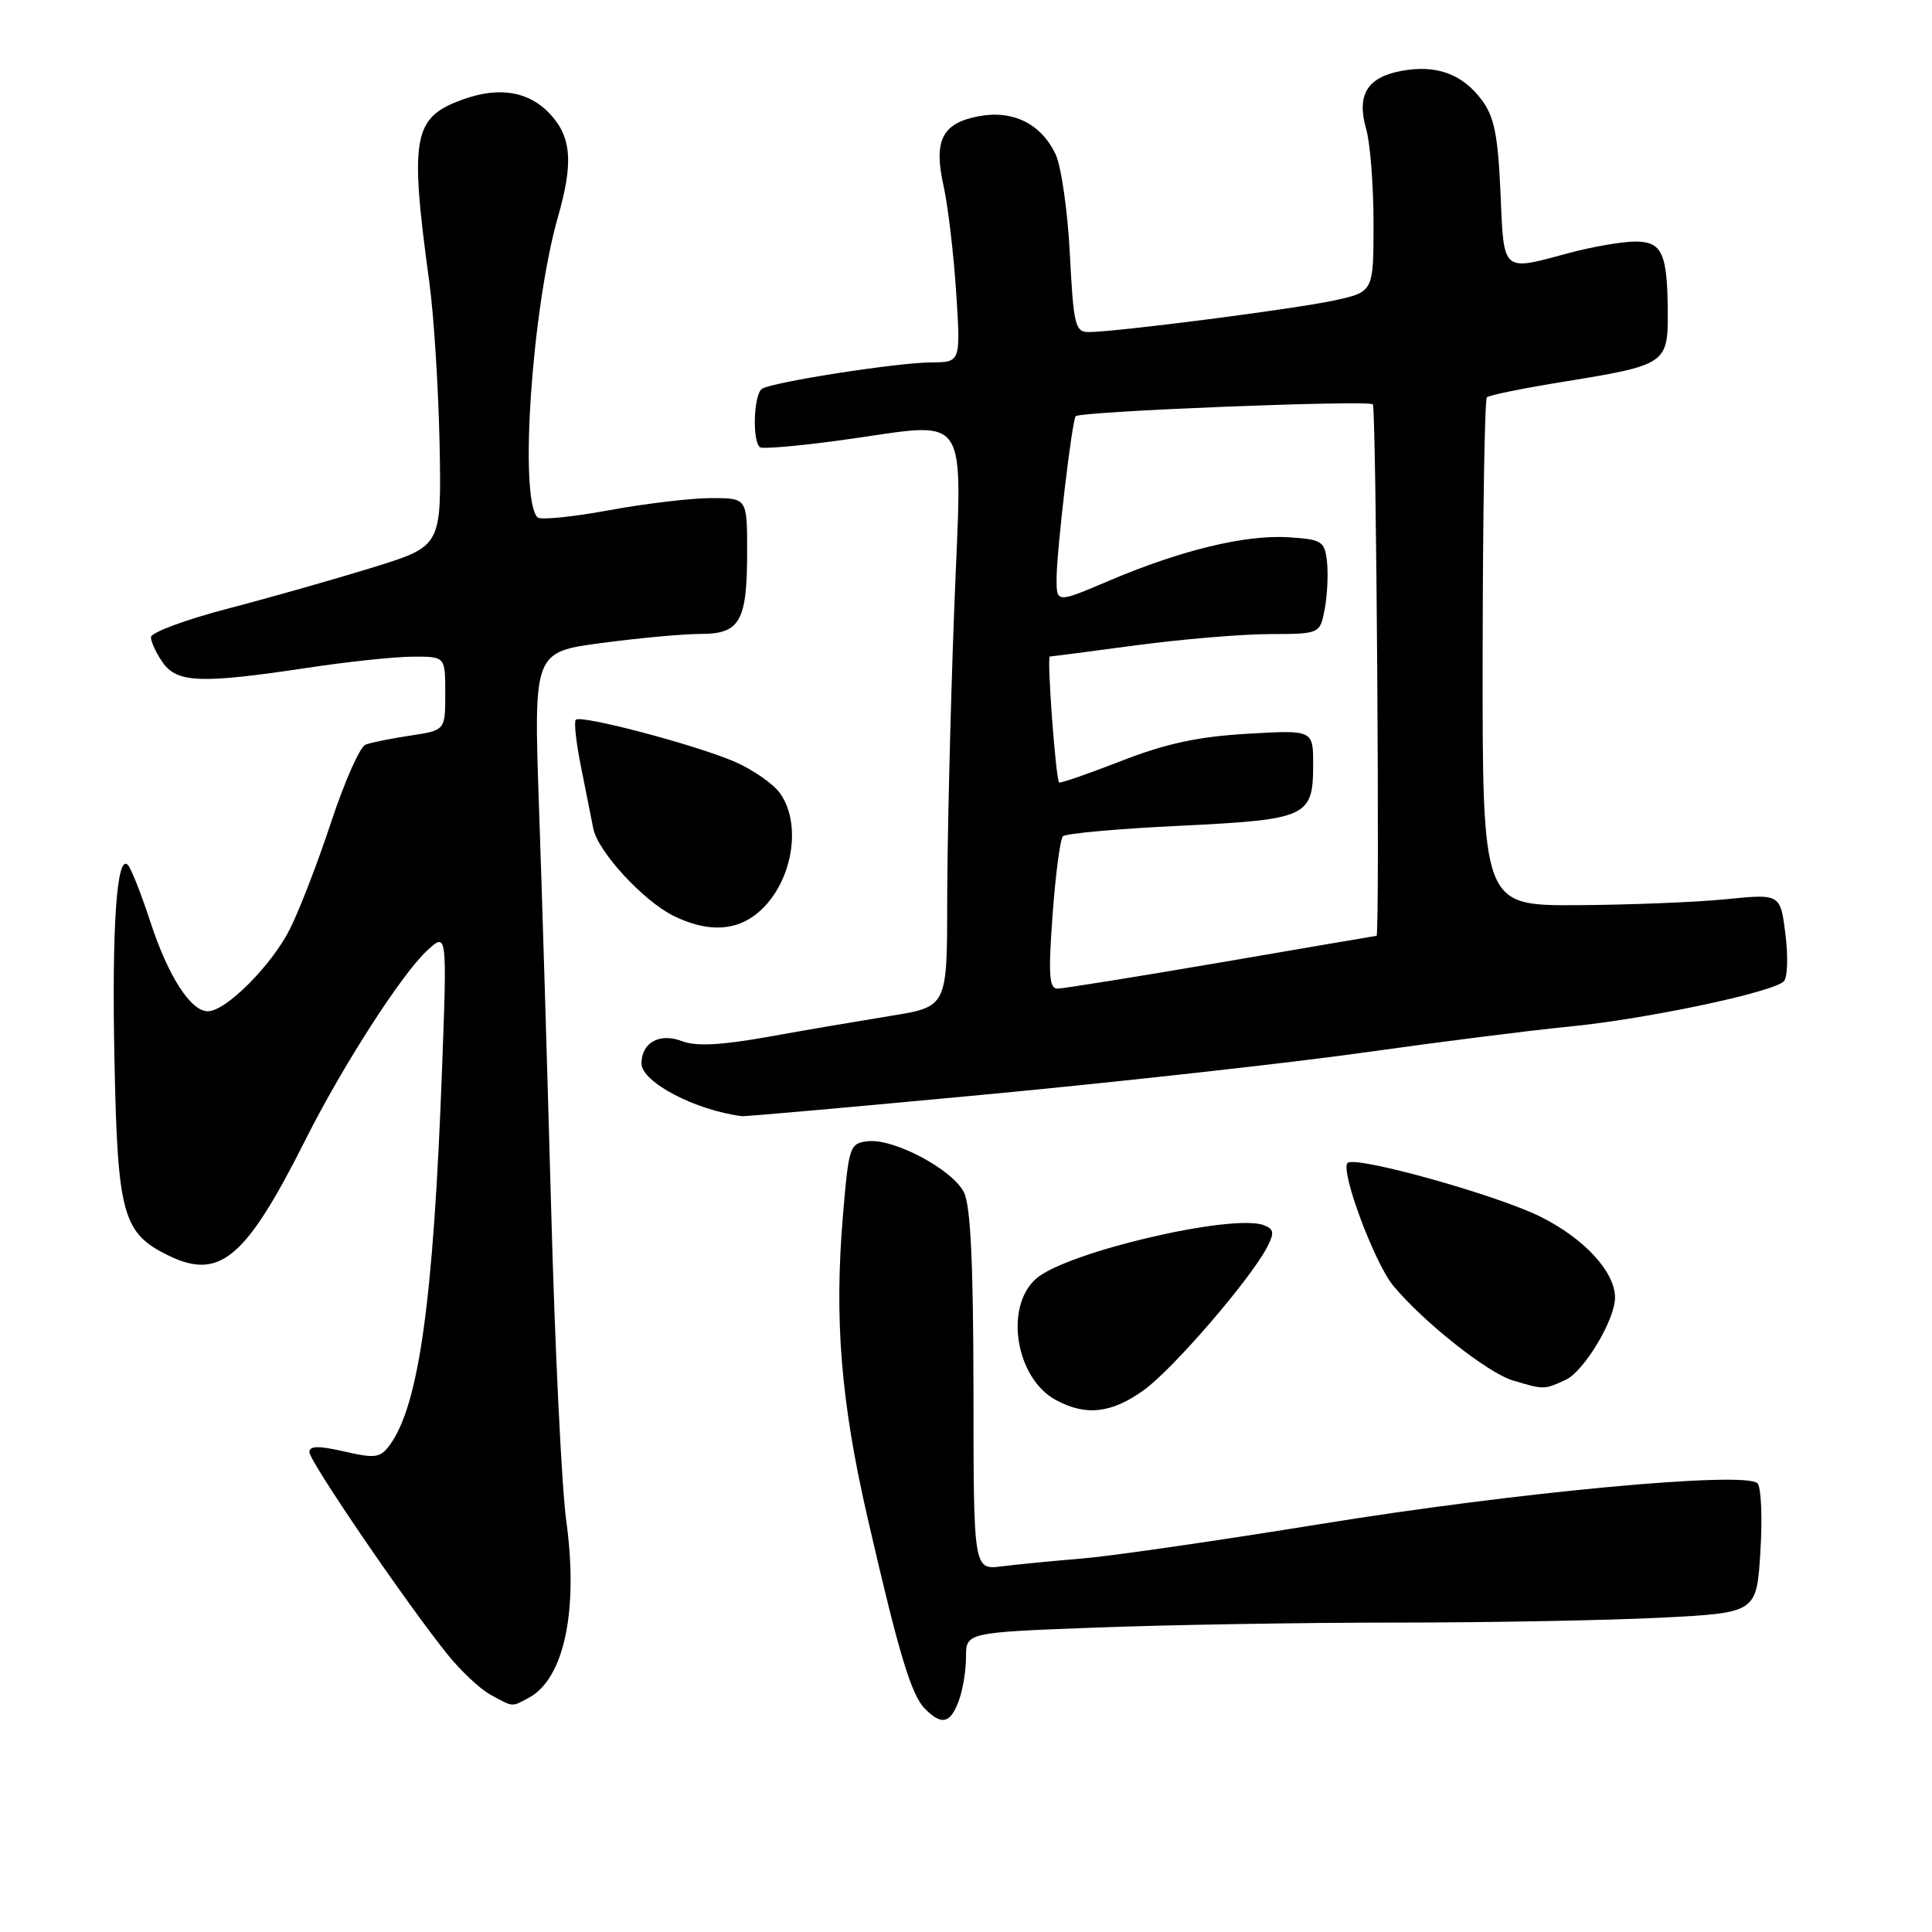 <?xml version="1.0" encoding="UTF-8" standalone="no"?>
<!DOCTYPE svg PUBLIC "-//W3C//DTD SVG 1.1//EN" "http://www.w3.org/Graphics/SVG/1.1/DTD/svg11.dtd" >
<svg xmlns="http://www.w3.org/2000/svg" xmlns:xlink="http://www.w3.org/1999/xlink" version="1.1" viewBox="0 0 256 256">
 <g >
 <path fill="currentColor"
d=" M 127.02 225.43 C 127.56 224.02 128.00 221.39 128.00 219.59 C 128.00 216.31 128.00 216.31 145.25 215.66 C 154.74 215.30 172.62 215.00 185.00 215.00 C 197.38 215.00 213.18 214.70 220.13 214.35 C 232.76 213.70 232.76 213.70 233.26 205.60 C 233.54 201.15 233.37 197.07 232.88 196.55 C 231.34 194.89 200.89 197.73 175.00 201.94 C 161.53 204.12 147.35 206.18 143.50 206.50 C 139.65 206.82 134.81 207.29 132.75 207.55 C 129.00 208.02 129.00 208.02 128.99 184.26 C 128.97 167.41 128.61 159.77 127.73 158.00 C 126.23 154.97 118.45 150.83 115.00 151.22 C 112.59 151.49 112.47 151.86 111.70 161.00 C 110.53 174.79 111.42 185.72 114.93 201.00 C 119.12 219.23 120.74 224.59 122.58 226.44 C 124.78 228.64 125.90 228.39 127.02 225.43 Z  M 70.06 224.97 C 74.75 222.46 76.67 213.41 75.03 201.50 C 74.43 197.10 73.53 178.65 73.04 160.50 C 72.54 142.35 71.82 118.25 71.42 106.95 C 70.71 86.40 70.71 86.40 79.72 85.20 C 84.67 84.54 90.57 84.00 92.83 84.00 C 98.06 84.00 99.00 82.34 99.00 73.07 C 99.00 66.00 99.00 66.00 94.25 66.00 C 91.64 66.00 85.54 66.72 80.70 67.61 C 75.86 68.50 71.59 68.93 71.23 68.56 C 68.75 66.08 70.48 40.80 73.96 28.63 C 75.99 21.54 75.72 18.15 72.87 15.09 C 70.13 12.15 66.28 11.46 61.59 13.09 C 54.69 15.49 54.23 17.91 56.90 37.50 C 57.50 41.90 58.10 51.54 58.25 58.93 C 58.50 72.36 58.50 72.36 49.50 75.16 C 44.55 76.69 35.89 79.16 30.25 80.63 C 24.61 82.10 20.00 83.81 20.00 84.43 C 20.00 85.05 20.70 86.56 21.56 87.78 C 23.45 90.49 26.64 90.61 40.59 88.51 C 46.04 87.68 52.41 87.01 54.75 87.01 C 59.00 87.00 59.00 87.00 59.00 91.89 C 59.00 96.77 59.00 96.77 54.37 97.47 C 51.83 97.85 49.15 98.39 48.43 98.67 C 47.70 98.95 45.67 103.52 43.91 108.84 C 42.16 114.15 39.69 120.57 38.42 123.09 C 36.02 127.89 29.93 134.00 27.54 134.00 C 25.27 134.00 22.28 129.35 19.94 122.20 C 18.74 118.51 17.39 115.11 16.96 114.63 C 15.47 113.01 14.80 122.74 15.17 140.65 C 15.58 160.92 16.27 163.41 22.29 166.35 C 29.13 169.69 32.56 166.79 40.53 150.92 C 45.41 141.22 53.23 129.06 56.59 125.96 C 59.25 123.50 59.25 123.50 58.56 142.00 C 57.43 172.37 55.50 186.20 51.66 191.45 C 50.39 193.18 49.75 193.28 45.62 192.33 C 42.20 191.55 41.00 191.57 41.00 192.42 C 41.00 193.63 53.81 212.40 59.29 219.21 C 61.05 221.40 63.62 223.81 64.99 224.56 C 68.08 226.23 67.74 226.21 70.06 224.97 Z  M 151.60 184.17 C 155.49 181.35 165.68 169.52 167.91 165.24 C 168.88 163.36 168.81 162.86 167.48 162.35 C 163.33 160.76 141.42 165.88 137.34 169.39 C 133.04 173.08 134.55 182.60 139.89 185.50 C 143.88 187.67 147.31 187.28 151.60 184.17 Z  M 207.44 182.85 C 209.88 181.73 214.00 174.88 214.00 171.93 C 213.99 168.53 209.94 164.12 204.14 161.23 C 198.35 158.33 179.57 153.10 178.56 154.10 C 177.56 155.11 182.12 167.36 184.62 170.37 C 188.63 175.20 197.16 181.95 200.50 182.93 C 204.61 184.15 204.58 184.15 207.44 182.85 Z  M 131.33 144.96 C 149.02 143.28 171.38 140.79 181.00 139.43 C 190.62 138.07 202.78 136.53 208.01 136.02 C 218.13 135.03 234.91 131.49 236.37 130.03 C 236.86 129.54 236.95 126.74 236.58 123.79 C 235.91 118.43 235.91 118.43 228.70 119.15 C 224.74 119.55 215.86 119.90 208.96 119.94 C 196.42 120.00 196.42 120.00 196.46 86.58 C 196.48 68.20 196.73 52.93 197.02 52.65 C 197.30 52.36 201.96 51.42 207.37 50.55 C 220.57 48.42 221.00 48.14 220.99 41.71 C 220.96 33.53 220.28 32.00 216.63 32.01 C 214.91 32.02 211.03 32.69 208.00 33.50 C 198.92 35.94 199.29 36.26 198.82 25.51 C 198.49 17.93 198.00 15.47 196.35 13.26 C 193.76 9.78 190.31 8.53 185.66 9.40 C 181.14 10.25 179.73 12.59 181.03 17.12 C 181.56 18.97 182.00 24.58 182.00 29.58 C 182.00 38.68 182.00 38.68 176.75 39.82 C 171.46 40.96 147.84 44.00 144.23 44.00 C 142.47 44.00 142.24 43.05 141.76 33.62 C 141.47 27.92 140.61 21.97 139.86 20.41 C 137.93 16.39 134.21 14.55 129.70 15.40 C 124.84 16.31 123.68 18.60 125.02 24.60 C 125.60 27.18 126.35 33.50 126.69 38.64 C 127.30 48.00 127.30 48.00 123.40 48.02 C 118.93 48.04 102.44 50.61 100.98 51.51 C 99.84 52.22 99.65 58.70 100.75 59.28 C 101.16 59.49 105.78 59.10 111.00 58.39 C 129.14 55.95 127.45 53.44 126.42 81.25 C 125.92 94.59 125.51 111.78 125.51 119.45 C 125.50 133.41 125.50 133.41 118.00 134.61 C 113.88 135.28 106.56 136.52 101.75 137.39 C 95.51 138.50 92.25 138.67 90.38 137.96 C 87.41 136.82 85.00 138.14 85.00 140.91 C 85.00 143.38 92.14 147.13 98.33 147.90 C 98.78 147.95 113.63 146.63 131.33 144.96 Z  M 99.78 121.44 C 104.70 118.00 106.54 109.65 103.38 105.14 C 102.49 103.87 99.76 101.97 97.30 100.91 C 92.05 98.66 76.98 94.69 76.30 95.37 C 76.03 95.63 76.35 98.47 77.00 101.67 C 77.64 104.88 78.37 108.52 78.61 109.78 C 79.20 112.81 85.22 119.37 89.26 121.36 C 93.39 123.39 96.96 123.42 99.78 121.44 Z  M 139.47 121.25 C 139.86 115.89 140.48 111.19 140.84 110.81 C 141.20 110.44 148.17 109.81 156.33 109.42 C 173.25 108.60 174.00 108.26 174.00 101.29 C 174.00 96.72 174.00 96.72 165.25 97.23 C 158.72 97.61 154.48 98.53 148.55 100.84 C 144.18 102.54 140.49 103.82 140.34 103.68 C 139.89 103.23 138.69 87.00 139.11 86.99 C 139.32 86.99 144.45 86.32 150.50 85.51 C 156.55 84.70 164.52 84.03 168.20 84.02 C 174.91 84.00 174.91 84.00 175.54 80.66 C 175.88 78.82 176.01 76.01 175.83 74.41 C 175.52 71.70 175.17 71.48 170.74 71.19 C 165.03 70.83 156.48 72.90 146.98 76.94 C 140.00 79.91 140.00 79.91 140.00 76.71 C 140.01 72.96 142.04 55.67 142.54 55.15 C 143.16 54.50 181.32 52.98 181.91 53.58 C 182.36 54.04 182.85 123.99 182.40 124.00 C 182.34 124.00 173.12 125.57 161.90 127.50 C 150.68 129.42 140.88 130.99 140.13 131.00 C 139.02 131.00 138.89 129.18 139.47 121.25 Z "/>
</g>
</svg>
